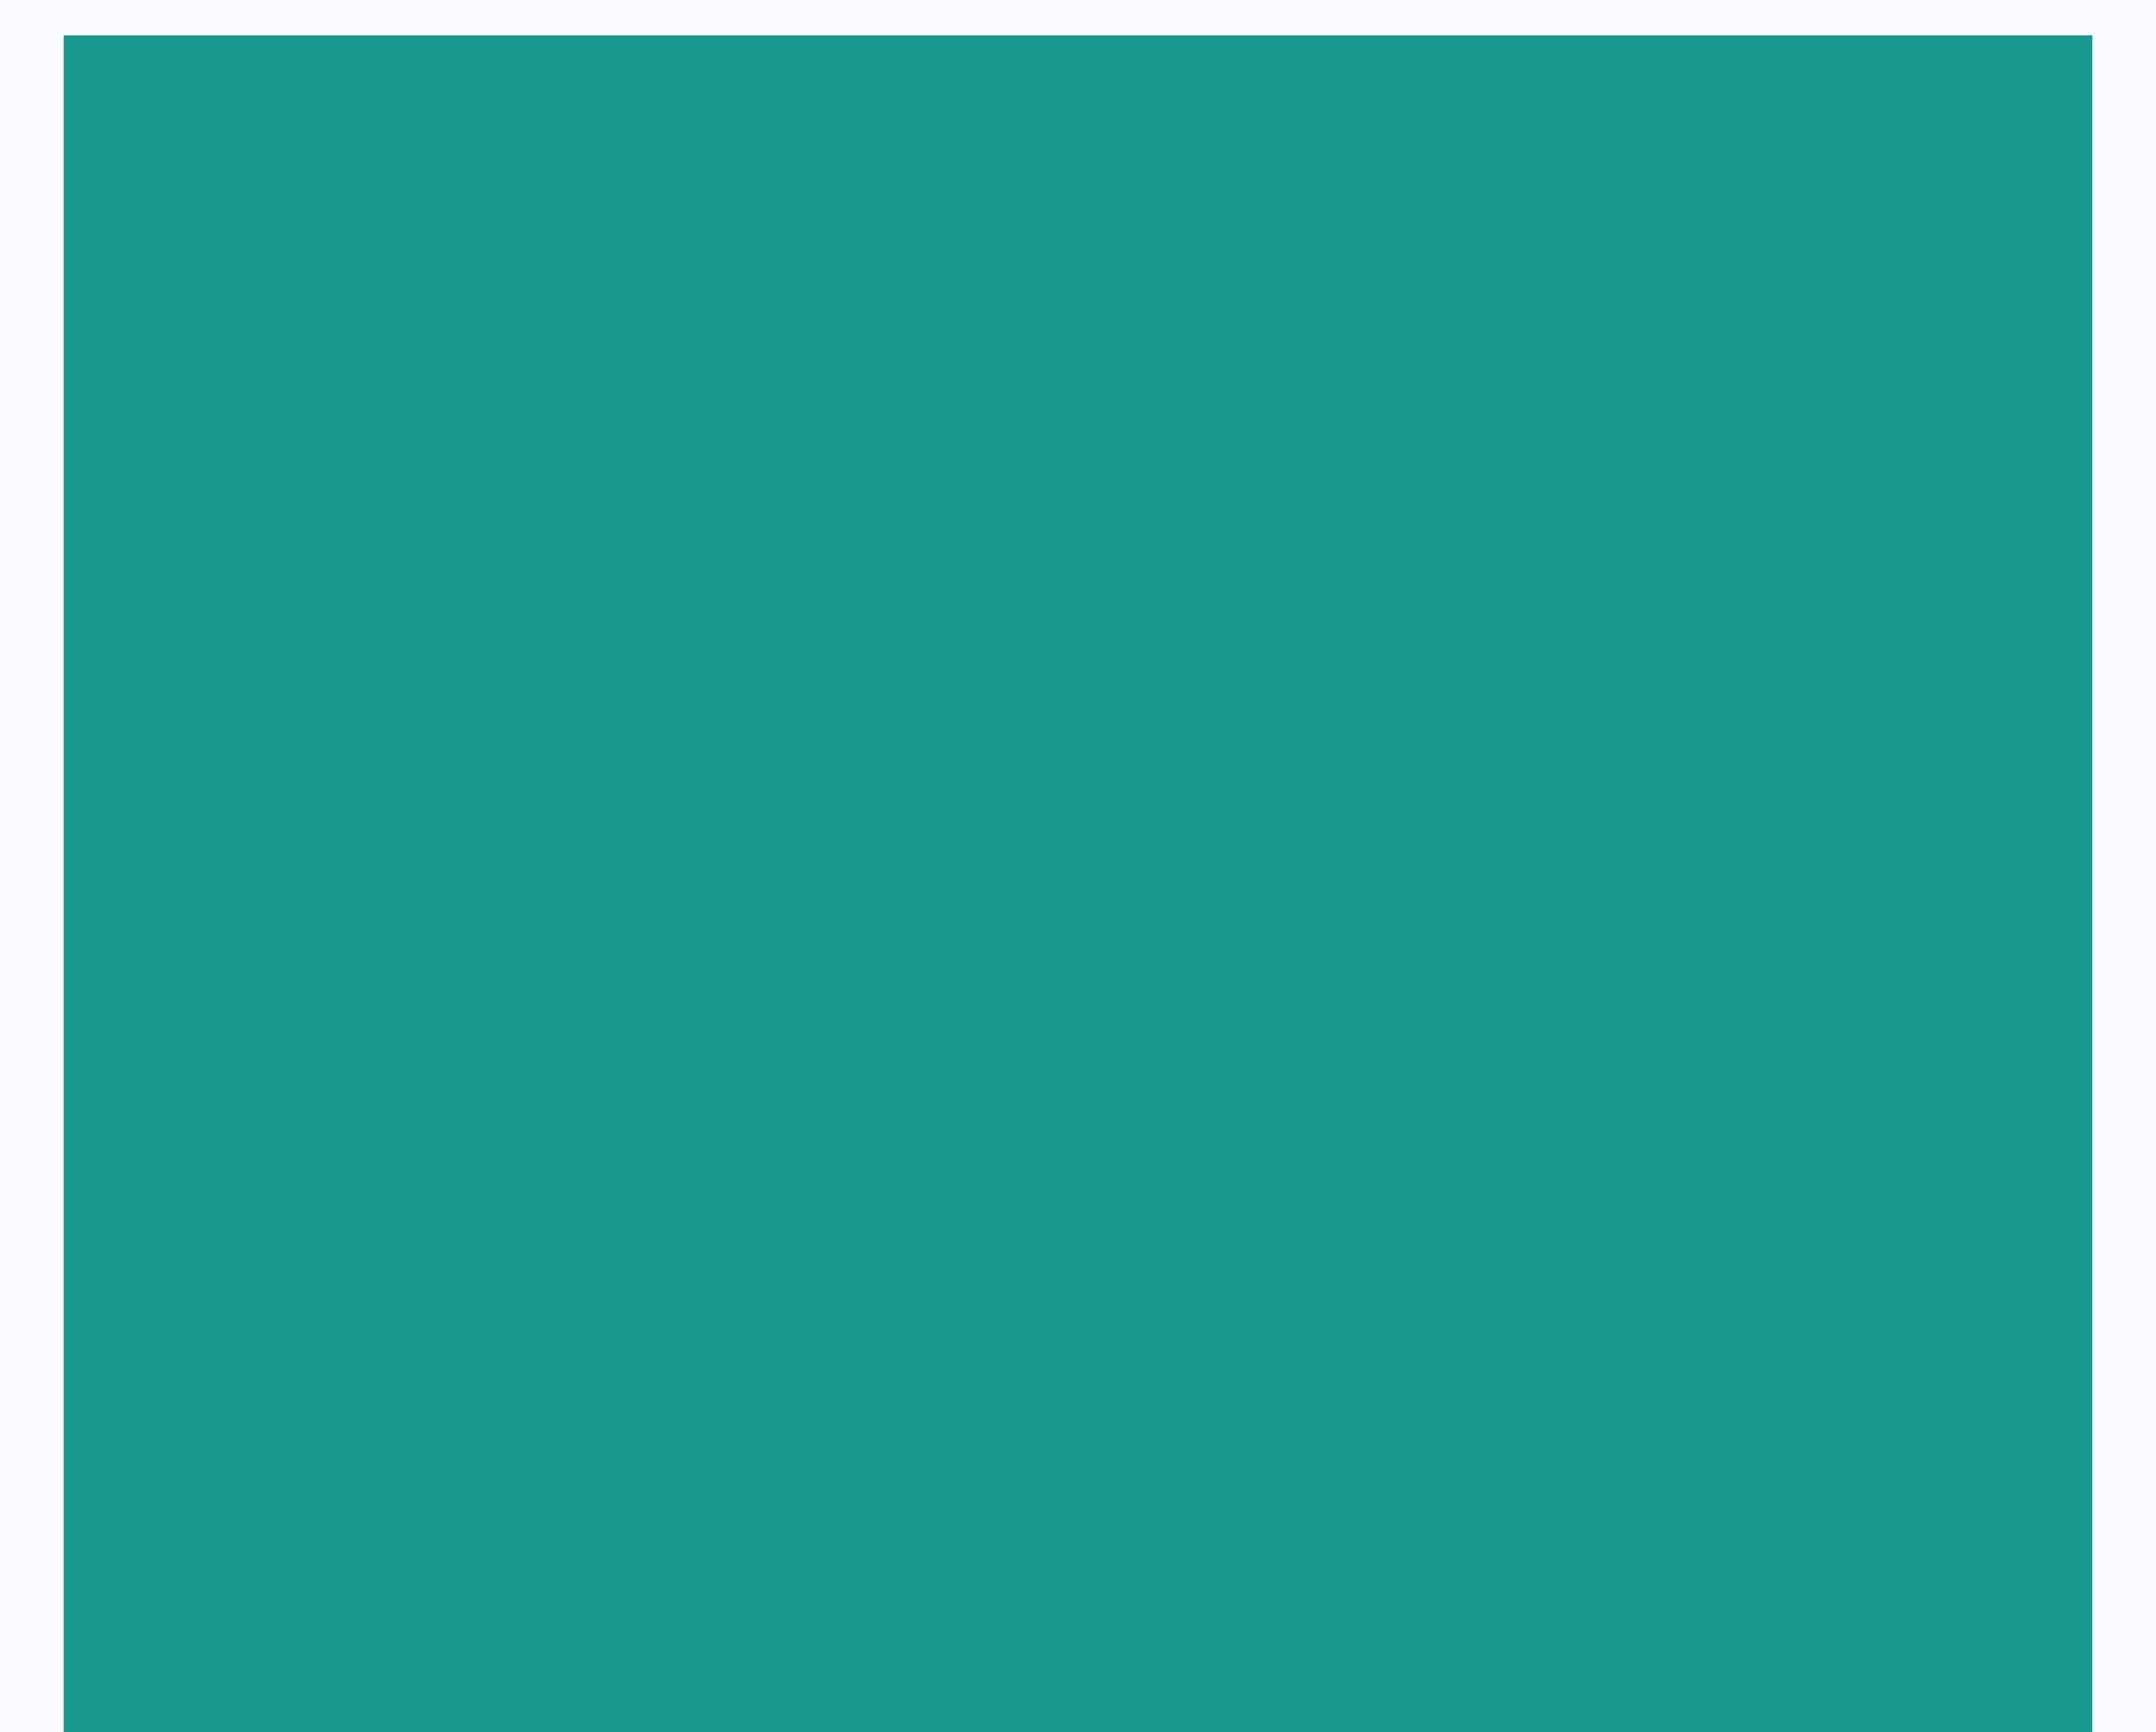 <svg width="305" height="245" viewBox="0 0 305 245" fill="none" xmlns="http://www.w3.org/2000/svg">
<rect width="305" height="245" fill="#B5B5B5"/>
<path d="M-169 -236C-169 -237.105 -168.105 -238 -167 -238H473C474.105 -238 475 -237.105 475 -236V1101C475 1102.1 474.105 1103 473 1103H-167C-168.105 1103 -169 1102.1 -169 1101V-236Z" fill="#666666"/>
<g clip-path="url(#clip0_28_399)">
<rect width="375" height="760" transform="translate(-35 -144)" fill="#FBFCFF"/>
<g clip-path="url(#clip1_28_399)">
<circle cx="152.273" cy="142.892" r="95.898" fill="#A71B4A" fill-opacity="0.1"/>
<circle cx="62.386" cy="78.14" r="6.011" fill="#A71B4A" fill-opacity="0.1"/>
<circle cx="185.605" cy="35.792" r="11.202" fill="#A71B4A" fill-opacity="0.1"/>
<circle cx="71.402" cy="219.392" r="10.655" fill="#A71B4A" fill-opacity="0.1"/>
<circle cx="255.002" cy="194.256" r="10.655" fill="#A71B4A" fill-opacity="0.1"/>
<circle cx="234.238" cy="206.277" r="5.191" fill="#A71B4A" fill-opacity="0.1"/>
<path d="M157.752 51.658C157.435 51.591 157.435 51.139 157.752 51.071L162.542 50.053C162.657 50.028 162.748 49.938 162.773 49.823L163.804 45.067C163.872 44.752 164.322 44.752 164.39 45.067L165.422 49.823C165.447 49.938 165.537 50.028 165.652 50.053L170.442 51.071C170.759 51.139 170.759 51.591 170.442 51.658L165.652 52.677C165.537 52.701 165.447 52.791 165.422 52.907L164.39 57.663C164.322 57.978 163.872 57.978 163.804 57.663L162.773 52.907C162.748 52.791 162.657 52.701 162.542 52.677L157.752 51.658Z" fill="#DEAABC"/>
<path d="M48.3 149.515C48.423 148.938 49.247 148.938 49.37 149.515L51.196 158.145C51.241 158.355 51.404 158.52 51.615 158.566L60.155 160.426C60.728 160.551 60.728 161.369 60.155 161.494L51.615 163.354C51.404 163.4 51.241 163.565 51.196 163.775L49.37 172.405C49.247 172.982 48.423 172.982 48.3 172.405L46.474 163.775C46.429 163.565 46.266 163.4 46.056 163.354L37.515 161.494C36.942 161.369 36.942 160.551 37.515 160.426L46.056 158.566C46.266 158.52 46.429 158.355 46.474 158.145L48.3 149.515Z" fill="#DEAABC"/>
<path d="M237.978 80.665C238.1 80.088 238.925 80.088 239.047 80.665L240.113 85.7C240.157 85.91 240.321 86.075 240.531 86.12L245.528 87.209C246.101 87.334 246.101 88.152 245.528 88.276L240.531 89.365C240.321 89.411 240.157 89.576 240.113 89.786L239.047 94.82C238.925 95.398 238.1 95.398 237.978 94.82L236.912 89.786C236.868 89.576 236.704 89.411 236.494 89.365L231.498 88.276C230.924 88.152 230.924 87.334 231.498 87.209L236.494 86.12C236.704 86.075 236.868 85.91 236.912 85.7L237.978 80.665Z" fill="#DEAABC"/>
<path d="M260.007 161.378L261.68 169.283L269.473 170.981L261.68 172.678L260.007 180.584L258.333 172.678L250.541 170.981L258.333 169.283L260.007 161.378Z" fill="white"/>
<path d="M206.643 99.451L77.413 148.902L105.008 225.676L121.674 233.052L142.438 237.424L163.476 236.604L175.77 234.419L186.699 231.14L204.731 221.851L220.031 209.829L221.212 208.302C227.88 199.683 233.792 190.504 238.883 180.869L206.643 99.451Z" fill="#FFE7E7"/>
<path d="M87.249 127.044L73.588 119.394L192.163 74.587L185.879 90.16L190.524 104.64L92.44 142.071L87.249 127.044Z" fill="#A71B4A" fill-opacity="0.3"/>
<path d="M104.461 225.401V225.401C116.418 231.515 129.363 235.463 142.696 237.063L143.029 237.103L152.535 237.103C159.656 237.103 166.757 236.345 173.717 234.842L176.074 234.333C183.516 232.727 190.701 230.103 197.427 226.536V226.536C202.675 223.753 207.609 220.414 212.144 216.577L213.615 215.332C217.551 212.002 221.203 208.35 224.533 204.414V204.414C229.195 198.904 233.2 192.869 236.466 186.432L239.429 180.594" stroke="#DEAABC" stroke-width="2"/>
<path d="M76.364 147.761L105.007 225.929" stroke="#DEAABC" stroke-width="2"/>
<path d="M207.78 99.402L239.203 181.508" stroke="#DEAABC" stroke-width="2"/>
<path d="M71.447 119.621L193.844 73.629" stroke="#DEAABC" stroke-width="2"/>
<path d="M75.732 149.17L206.059 98.909L186.846 89.987C186.295 89.731 186.058 89.073 186.321 88.524L193.012 74.524" stroke="#DEAABC" stroke-width="2"/>
<path d="M72.545 119.243L86.321 126.629C86.845 126.91 87.049 127.558 86.779 128.088L76.364 148.581" stroke="#DEAABC" stroke-width="2"/>
<path d="M71.993 118.254L80.87 140.444" stroke="#DEAABC" stroke-width="2"/>
<path d="M86.976 127.864L92.44 143.164" stroke="#DEAABC" stroke-width="2"/>
<path d="M186.425 89.614L191.889 105.46" stroke="#DEAABC" stroke-width="2"/>
<path d="M193.107 74.779L200.95 96.397" stroke="#DEAABC" stroke-width="2"/>
<circle cx="127.684" cy="141.798" r="5.737" fill="#A71B4A" fill-opacity="0.3"/>
<circle cx="119.488" cy="112.291" r="4.098" fill="#FFE7E7"/>
<circle cx="163.748" cy="128.137" r="5.737" fill="#A71B4A" fill-opacity="0.3"/>
<circle cx="144.624" cy="103.001" r="4.098" fill="#FFE7E7"/>
<g style="mix-blend-mode:hue">
<rect x="9" y="5" width="287" height="240" fill="#19998E"/>
</g>
</g>
</g>
<defs>
<clipPath id="clip0_28_399">
<rect width="375" height="760" fill="white" transform="translate(-35 -144)"/>
</clipPath>
<clipPath id="clip1_28_399">
<rect width="305" height="245" fill="white"/>
</clipPath>
</defs>
</svg>
